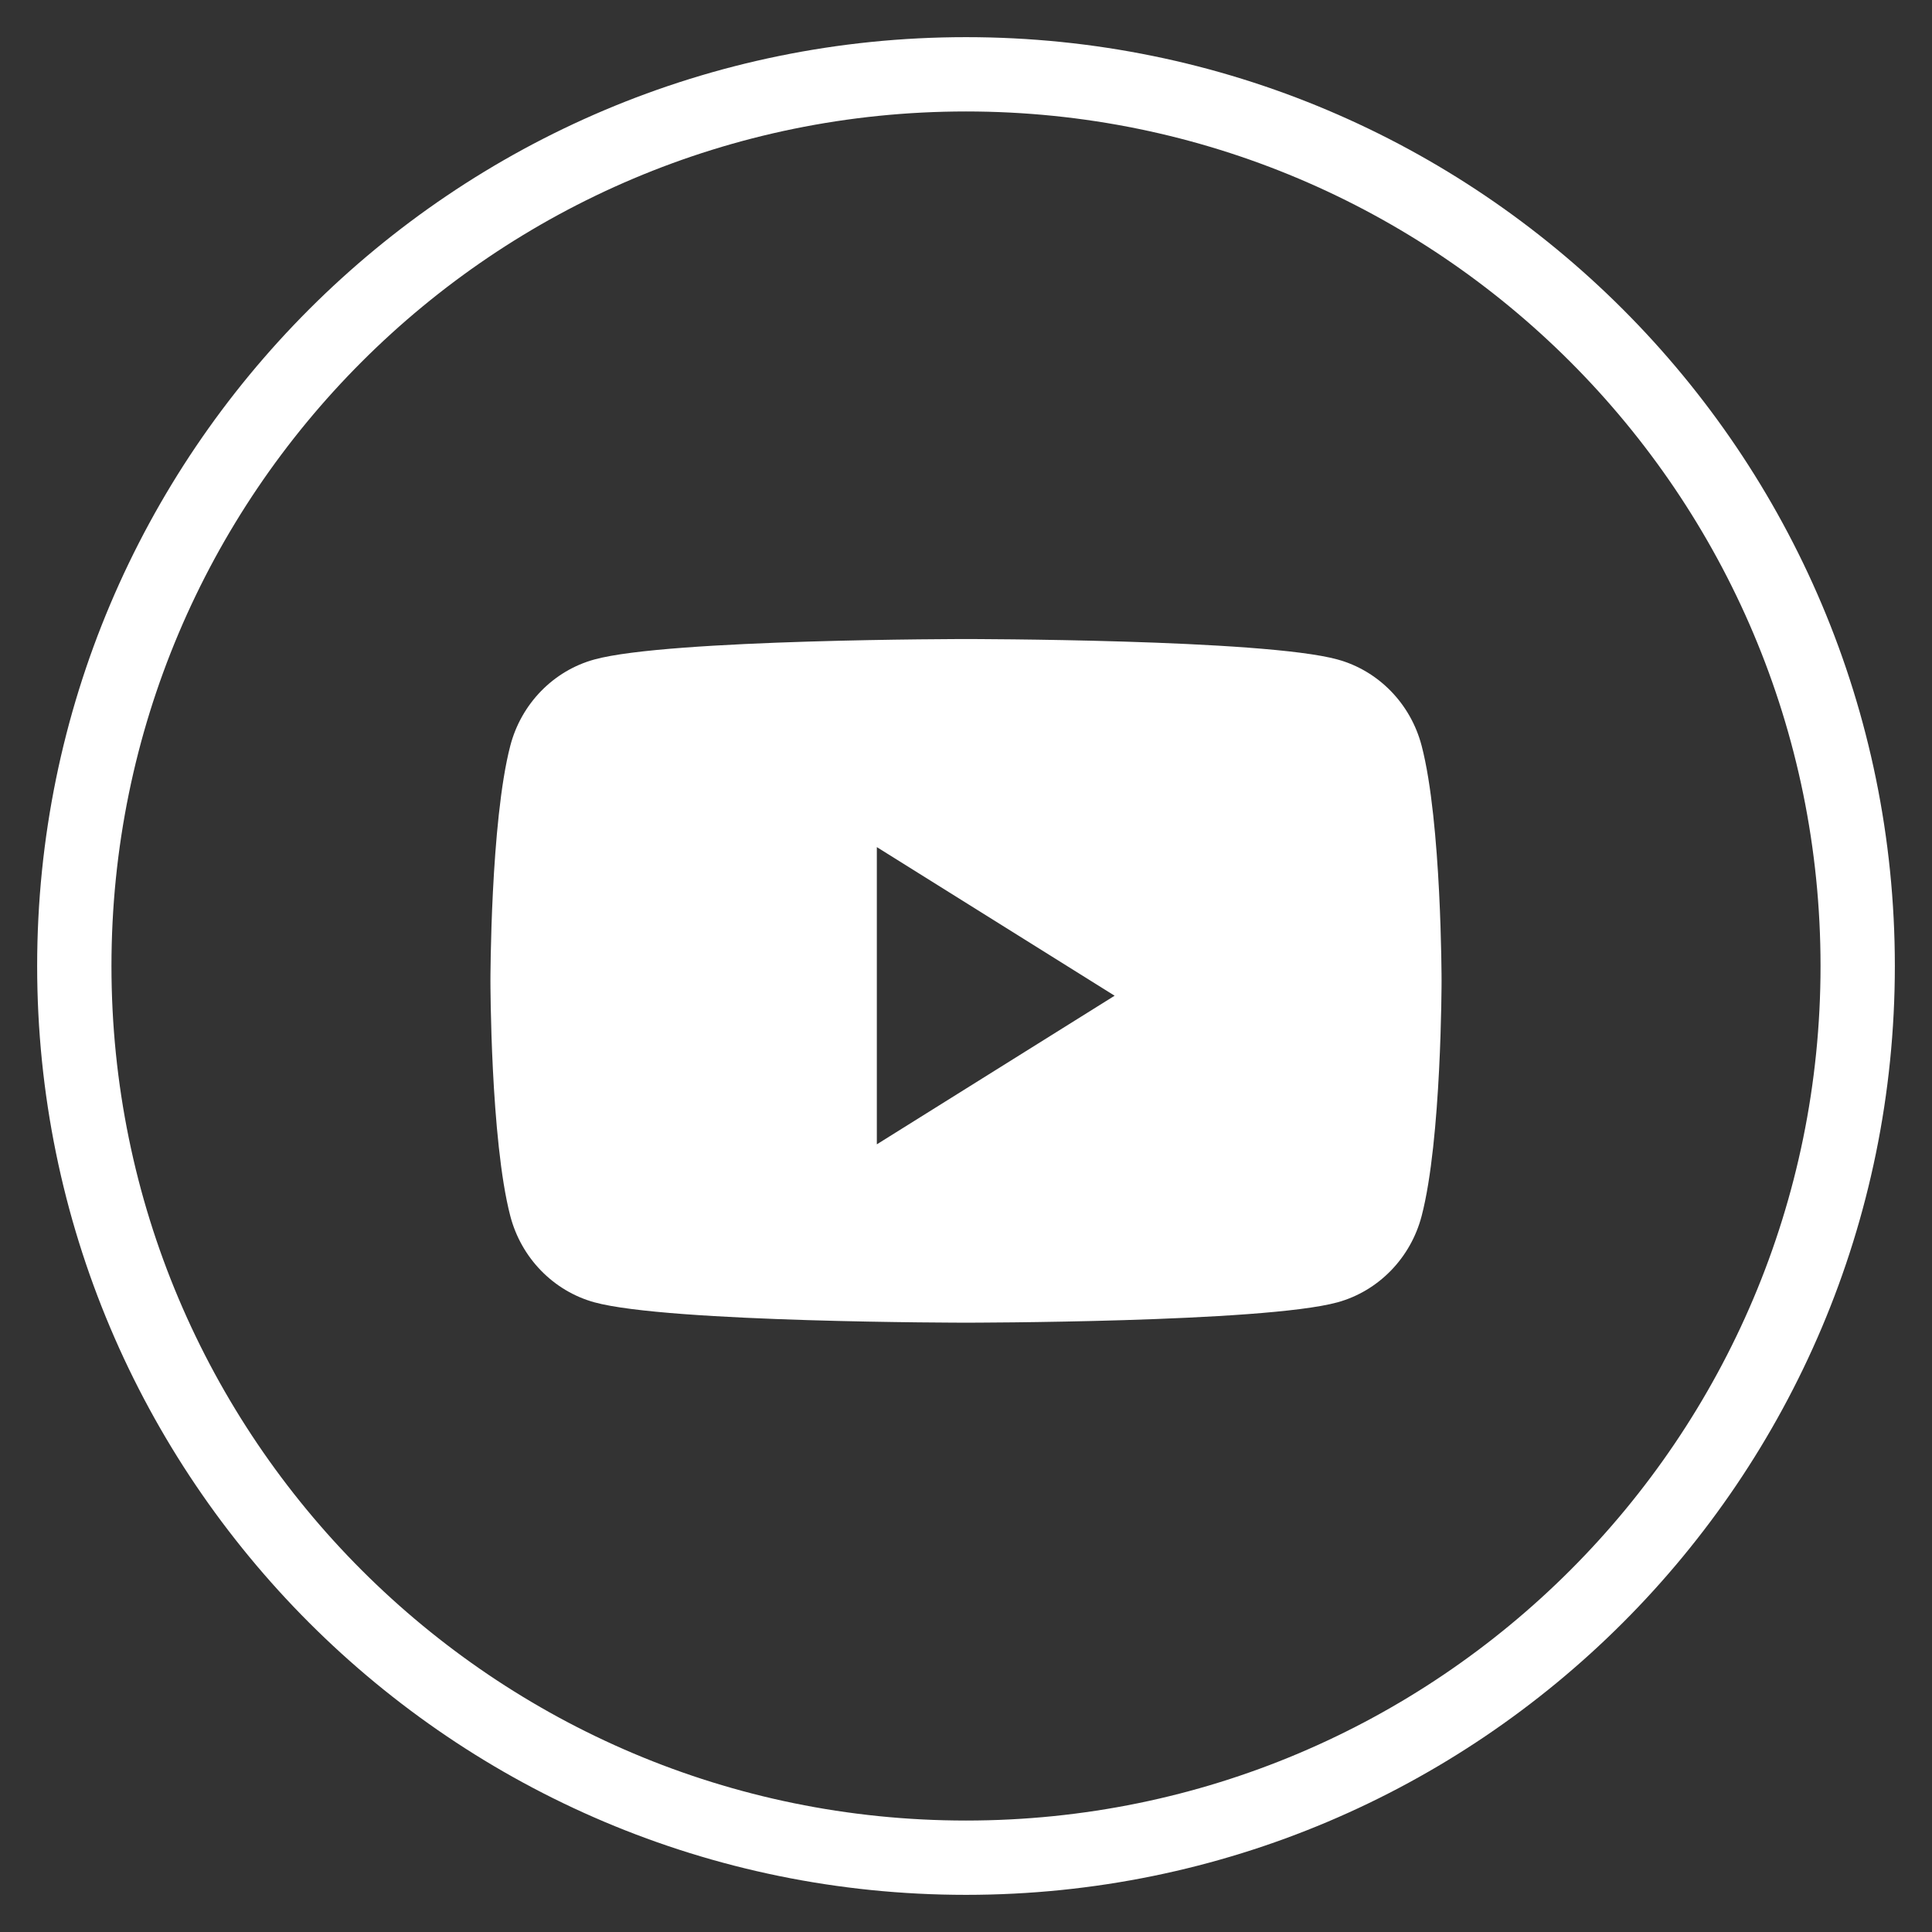 <svg width="26" height="26" viewBox="0 0 26 26" fill="none" xmlns="http://www.w3.org/2000/svg">
<rect x="0" y="0" width="26" height="26" fill="#333333" stroke="none"/>
<path fill-rule="evenodd" clip-rule="evenodd" d="M1 13C1 6.373 6.373 1 13 1C19.627 1 25 6.373 25 13C25 19.627 19.627 25 13 25C6.373 25 1 19.627 1 13Z" stroke="white"/>
<path fill-rule="evenodd" clip-rule="evenodd" d="M18 8.875C18.551 9.026 18.985 9.471 19.132 10.037C19.4 11.062 19.4 13.2 19.4 13.2C19.4 13.2 19.4 15.338 19.132 16.363C18.985 16.929 18.551 17.374 18 17.526C17.002 17.8 13 17.8 13 17.8C13 17.8 8.997 17.8 7.999 17.526C7.448 17.374 7.014 16.929 6.867 16.363C6.6 15.338 6.6 13.2 6.6 13.2C6.6 13.2 6.6 11.062 6.867 10.037C7.014 9.471 7.448 9.026 7.999 8.875C8.997 8.6 13 8.6 13 8.6C13 8.6 17.002 8.6 18 8.875ZM11.8 11.4V15.4L15 13.4L11.8 11.4Z" fill="white"/>
</svg>
